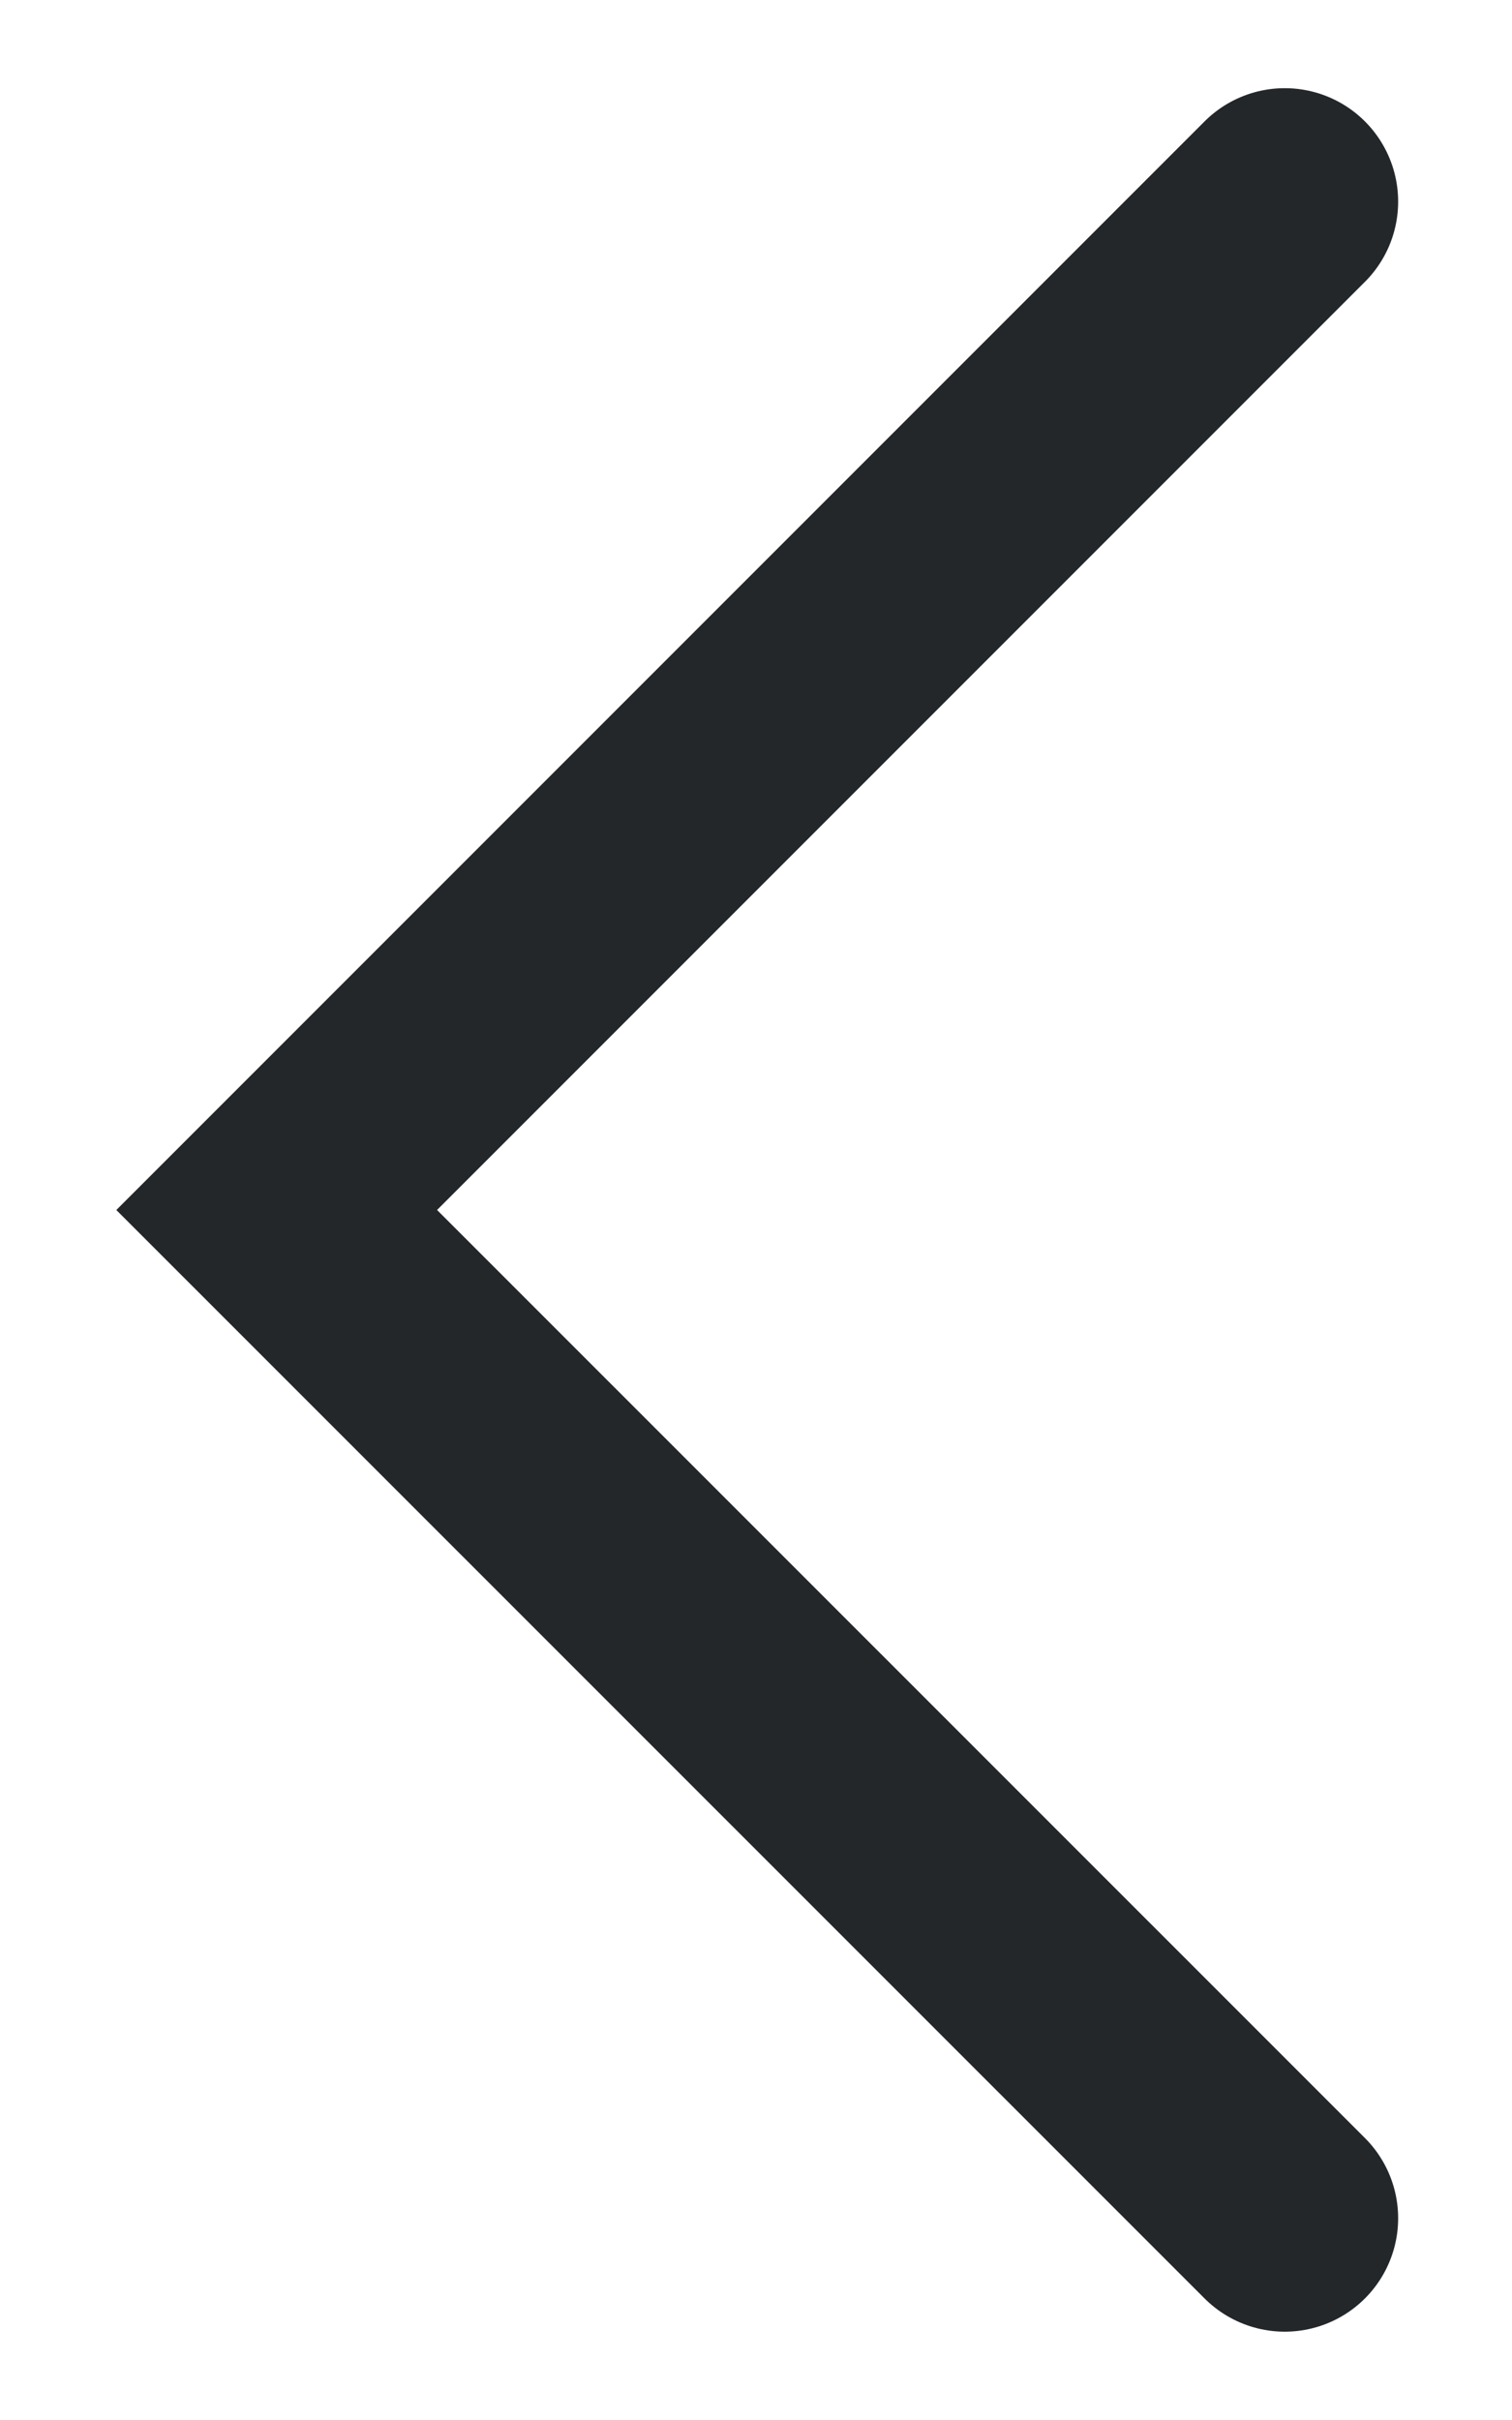 <svg width="10" height="16" viewBox="0 0 10 16" fill="none" xmlns="http://www.w3.org/2000/svg">
<path d="M8.497 1.333L1.83 8L8.497 14.666" stroke="#23272A" stroke-width="1.5" stroke-linecap="round"/>
</svg>
